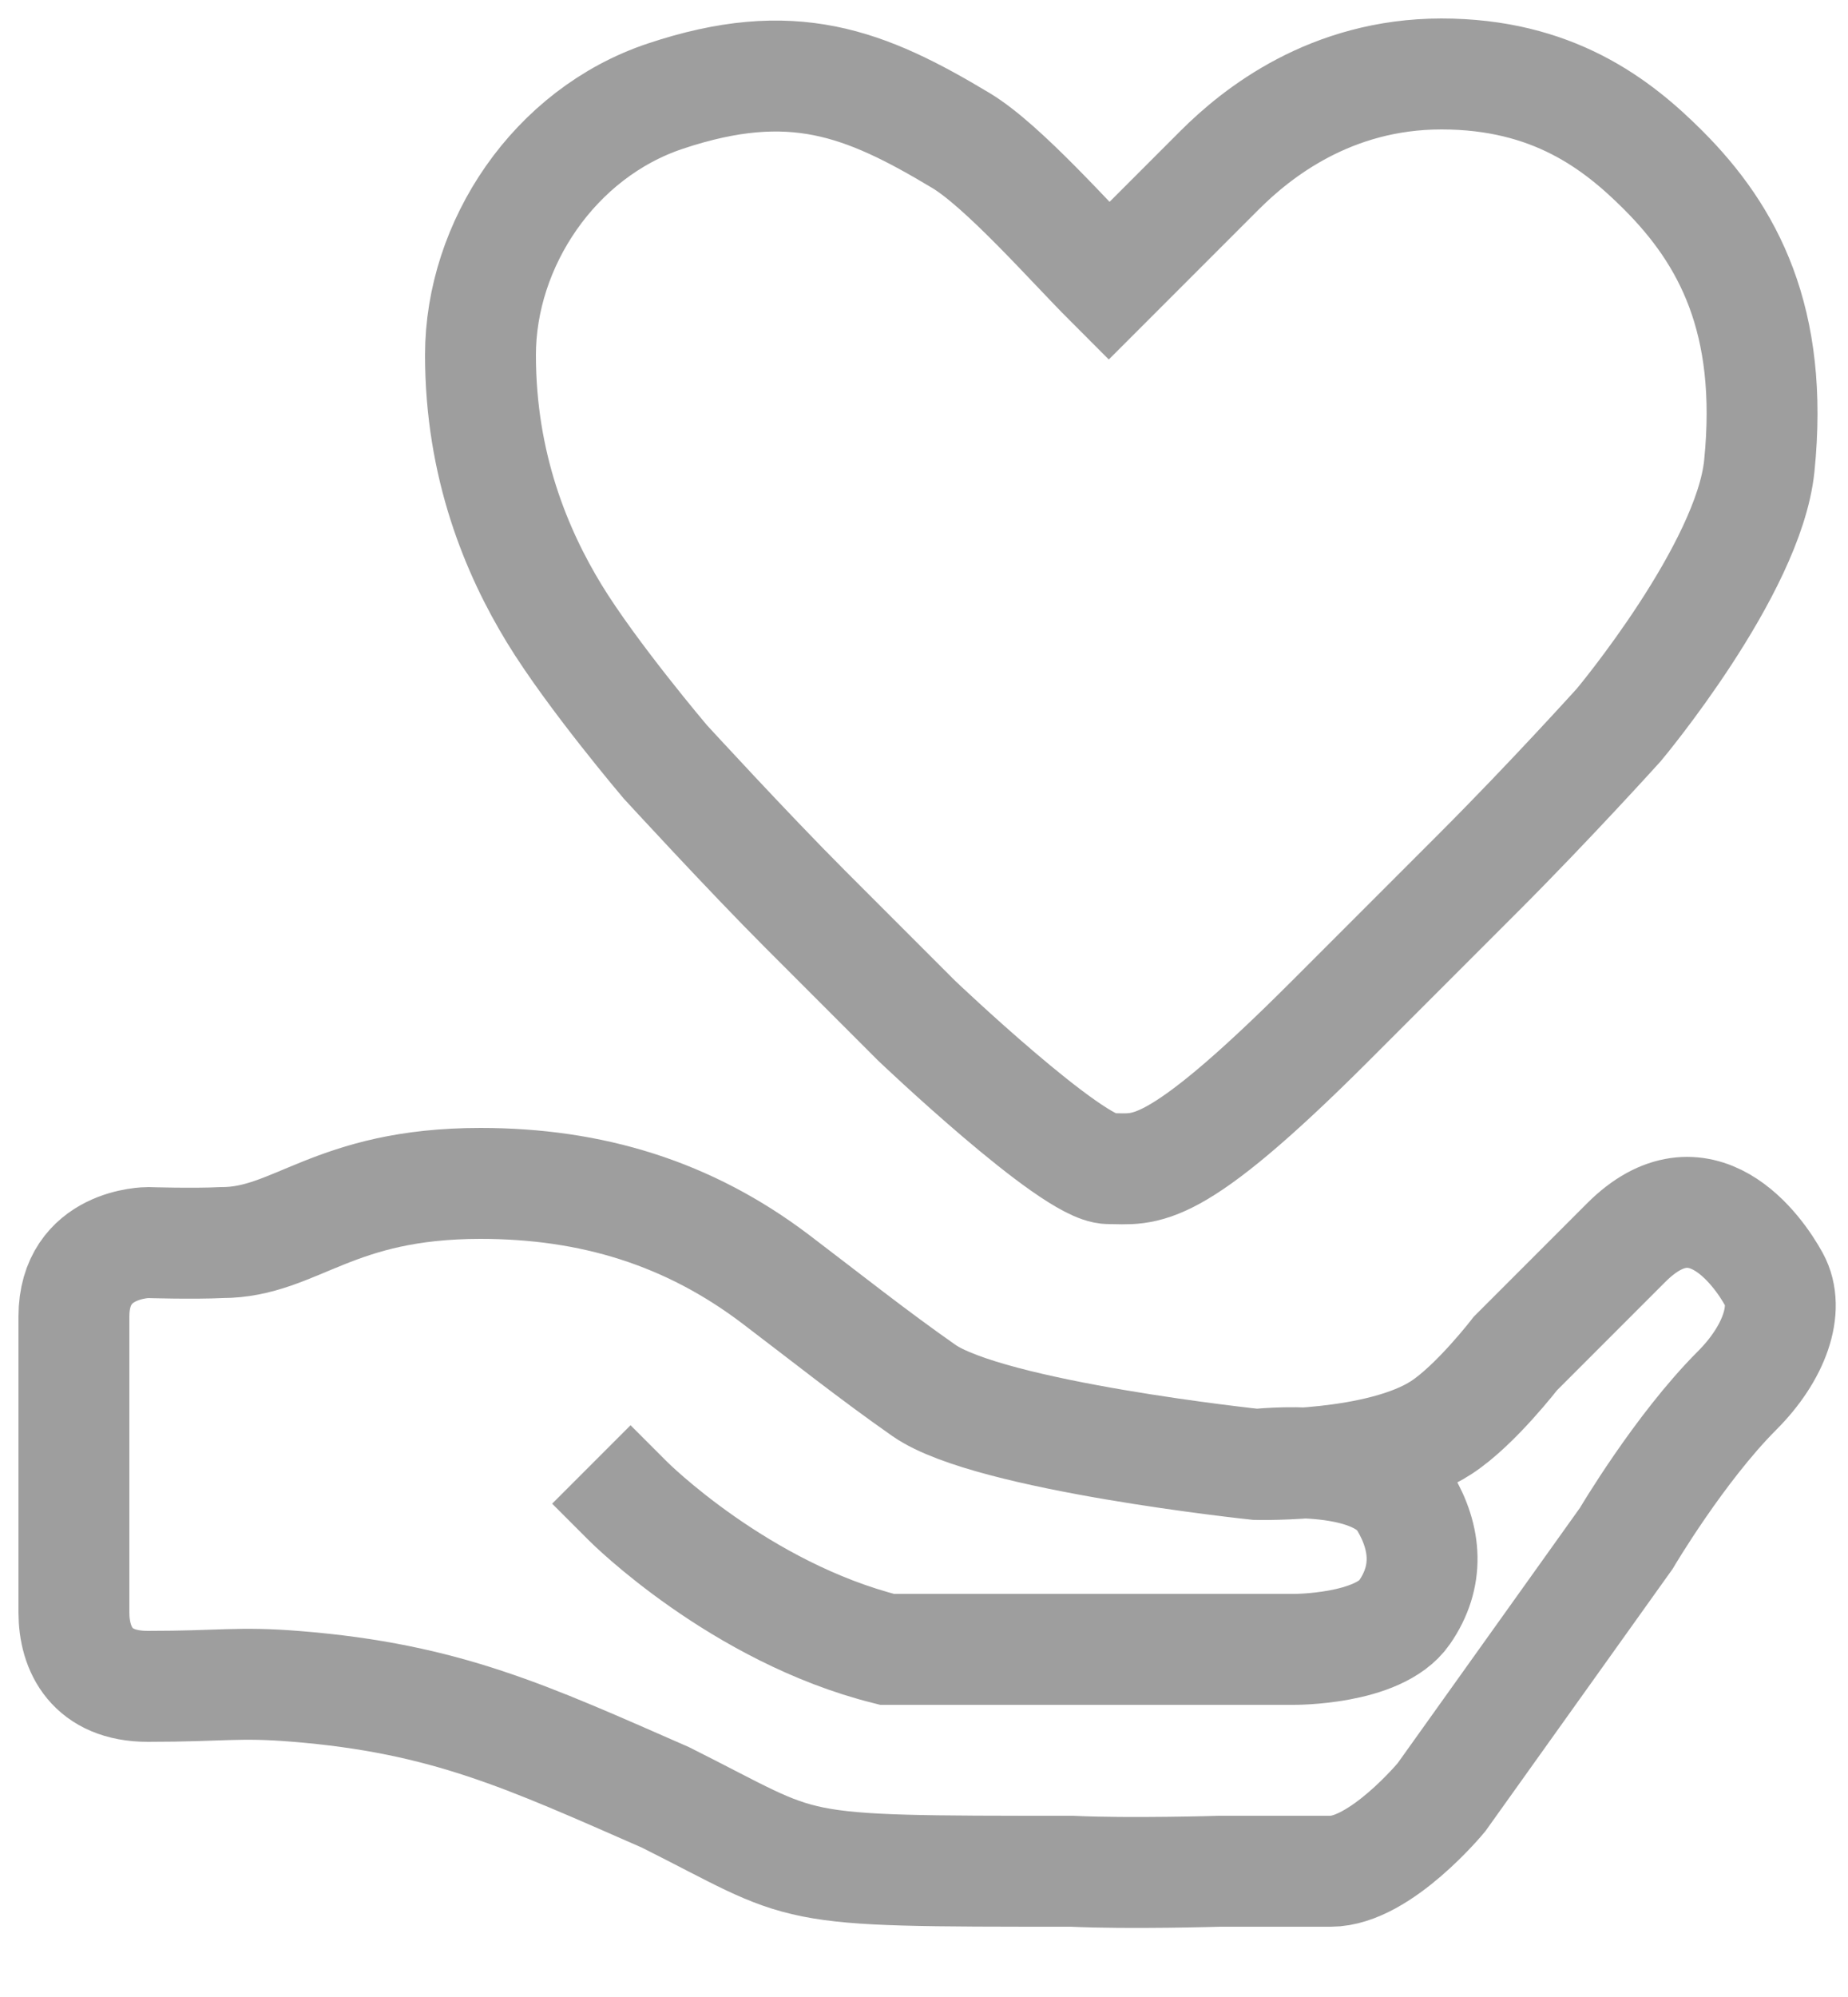 <svg width="25" height="27" viewBox="0 0 25 27" fill="none" xmlns="http://www.w3.org/2000/svg">
<path d="M17 19.8C17 19.8 18.666 19.844 19.5 19.3C19.963 18.998 20.5 18.3 20.5 18.3C20.5 18.3 21 17.8 22 16.8C23 15.8 23.782 16.901 24 17.3C24.218 17.699 24 18.3 23.5 18.8C22.719 19.581 22 20.8 22 20.8L19.5 24.3C19.5 24.3 18.674 25.3 18 25.3C17 25.3 16.5 25.3 16.5 25.3C16.5 25.3 15.28 25.337 14.5 25.3C10.5 25.3 11 25.3 9 24.3C7.132 23.483 6.032 22.963 4 22.8C3.221 22.737 3 22.8 2 22.8C1.244 22.8 1 22.3 1 21.8C1 20.3 1 18.8 1 17.8C1 16.8 2 16.8 2 16.8C2 16.8 2.61 16.819 3 16.8C4 16.8 4.5 16 6.5 16C8 16 9.316 16.4 10.5 17.3C11.16 17.801 11.821 18.326 12.5 18.8C13.389 19.42 17 19.8 17 19.8ZM17 19.8C17 19.8 18.586 19.61 19 20.3C19.301 20.802 19.334 21.318 19 21.8C18.649 22.308 17.5 22.3 17.5 22.3C17.5 22.3 14.5 22.3 12 22.3C10 21.8 8.5 20.3 8.5 20.3L8 19.8M15 3.8C15.5 3.3 15.524 3.276 16.5 2.3C17 1.8 18 1 19.5 1C21 1 21.872 1.672 22.5 2.3C23.379 3.179 24 4.329 23.8 6.3C23.658 7.701 21.9 9.8 21.9 9.8C21.9 9.8 20.976 10.824 20 11.8C19.414 12.386 18.5 13.3 18 13.8C15.83 15.97 15.5 15.8 15 15.8C14.5 15.8 12.4 13.8 12.4 13.8C12.4 13.8 11.486 12.886 10.9 12.3C10.119 11.519 9 10.3 9 10.3C9 10.3 8.009 9.133 7.5 8.3C6.991 7.467 6.5 6.3 6.5 4.8C6.5 3.3 7.5 1.8 9 1.3C10.714 0.728 11.7 1.12 13 1.9C13.576 2.246 14.5 3.3 15 3.8Z" stroke="#9E9E9E" stroke-width="1.5"/>
</svg>
